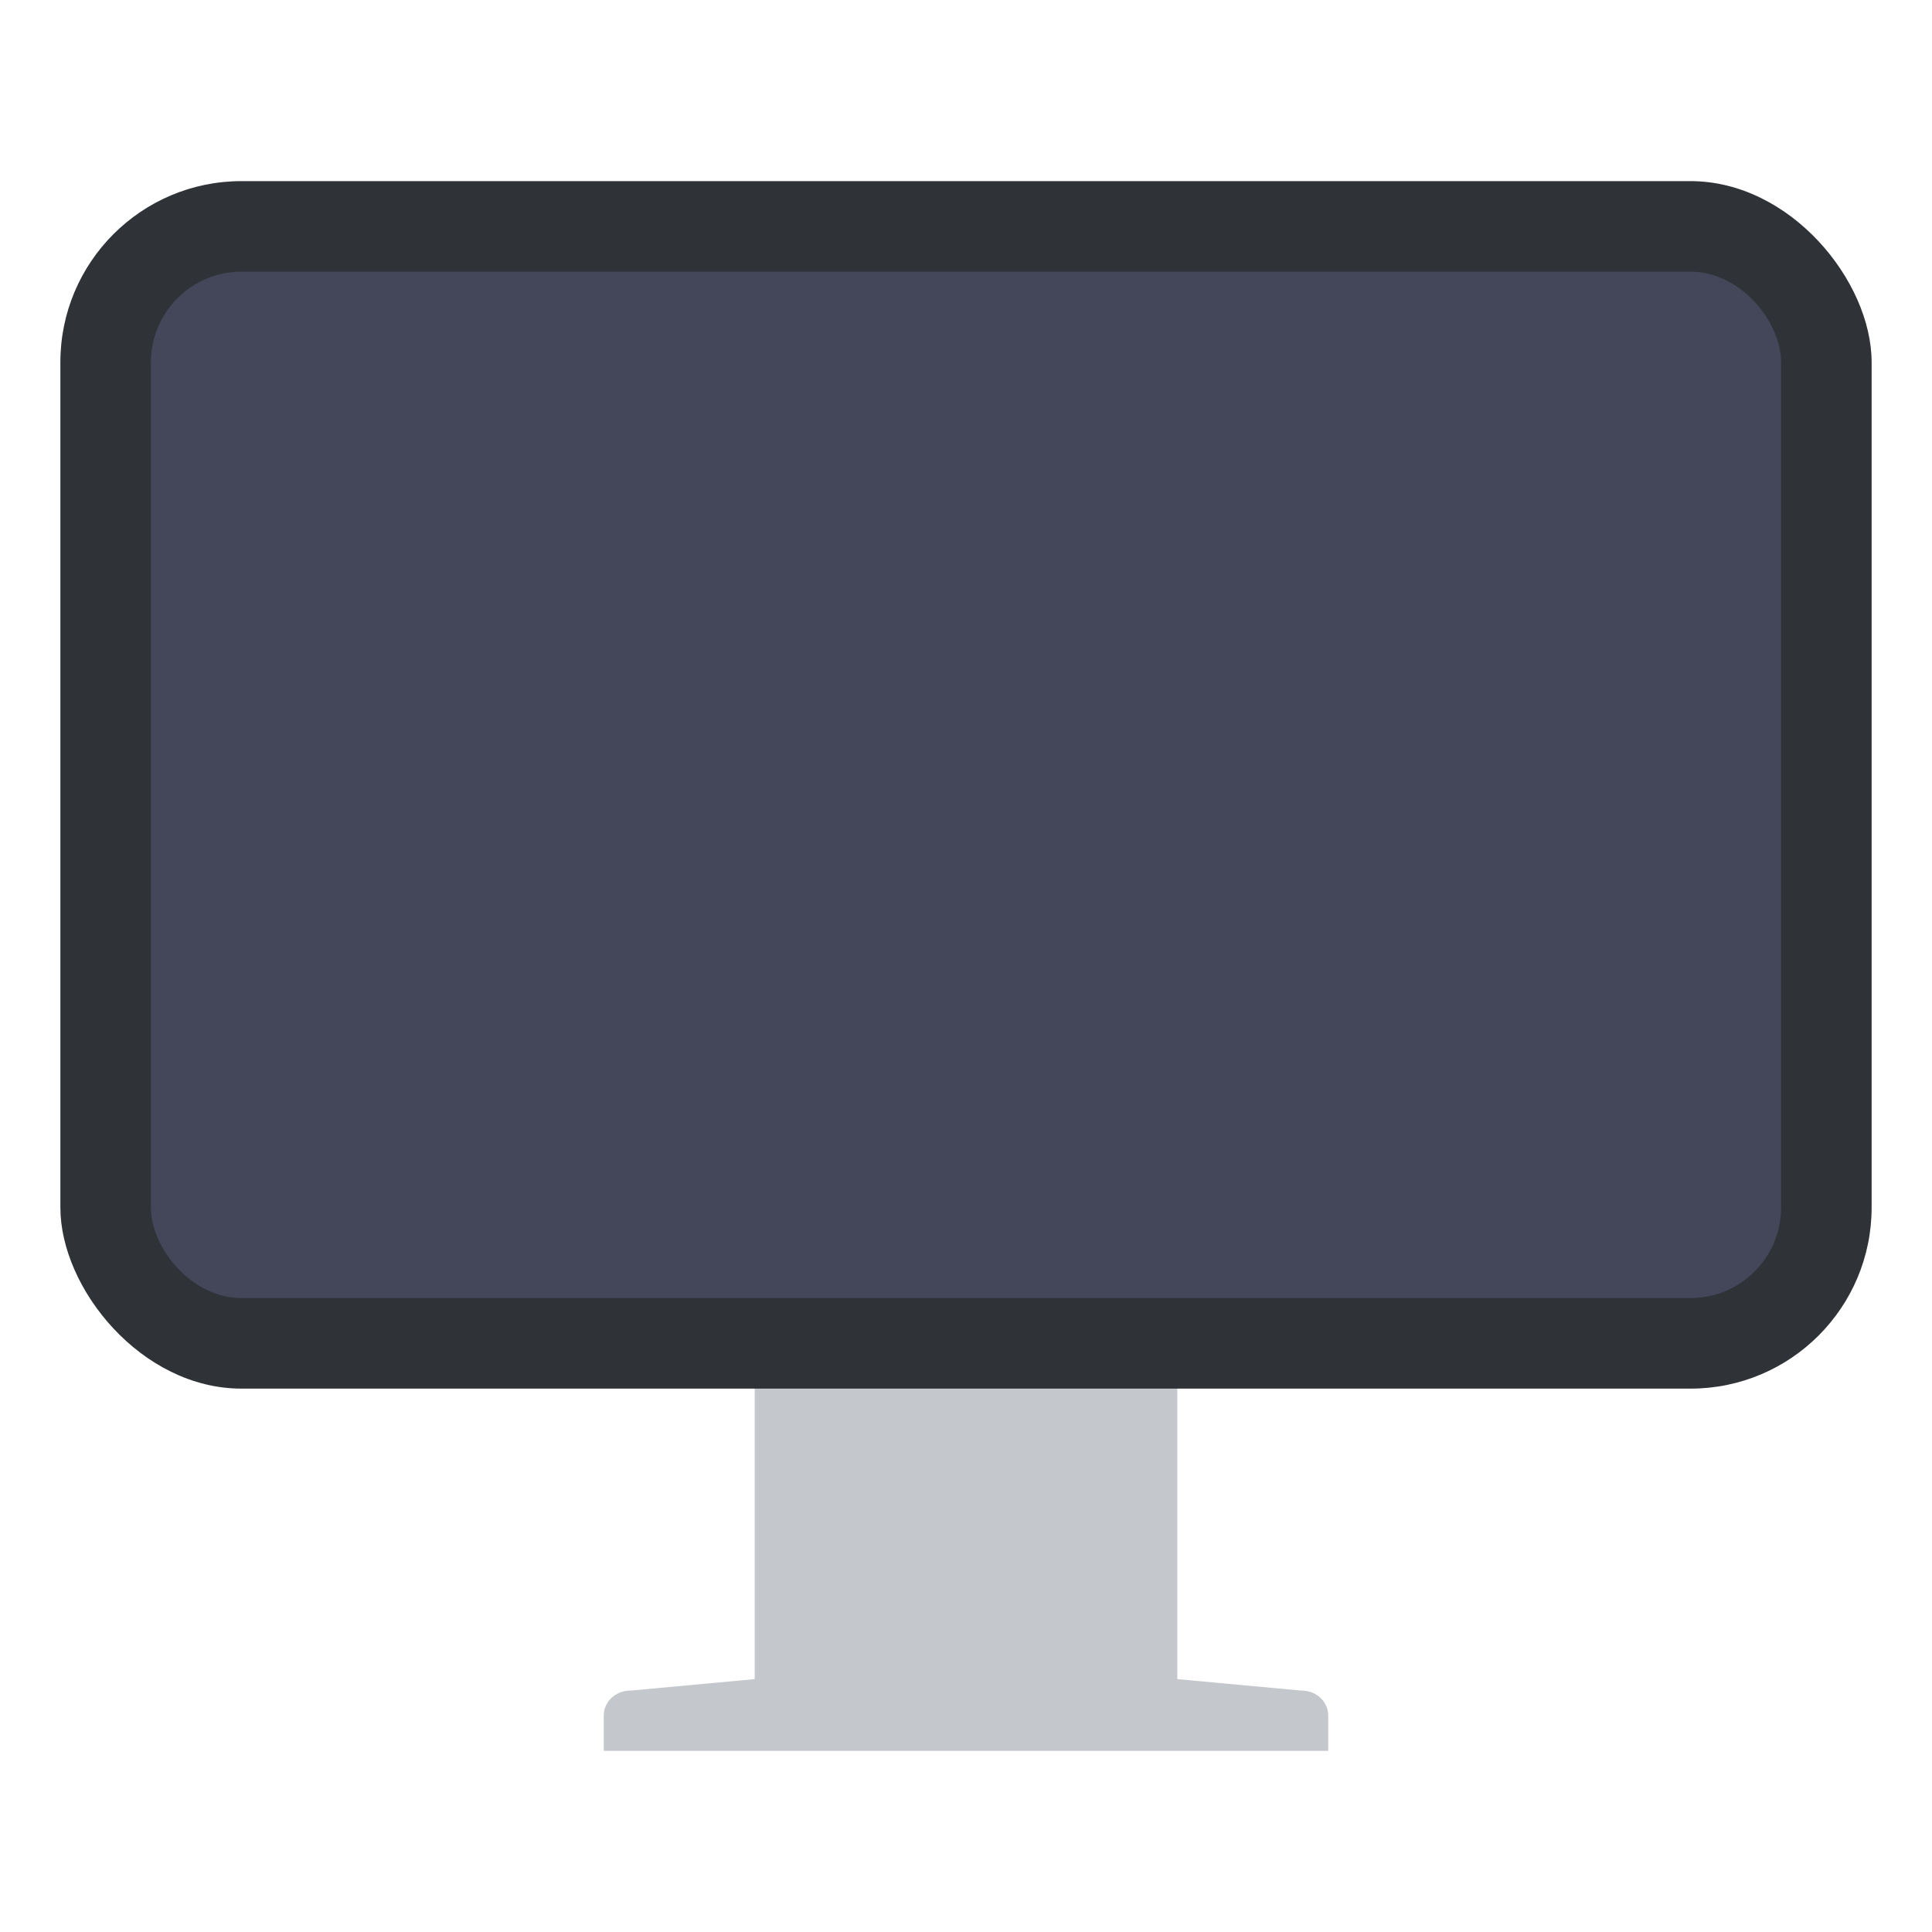 <svg width="64" height="64" version="1.1" xmlns="http://www.w3.org/2000/svg">
 <path d="m25.9 43.834c-0.52 0-0.9 0.378-0.9 0.834v10.955l-4.078 0.377h-0.022c-0.52 0-0.9 0.378-0.9 0.834v1.166h24v-1.166c0-0.456-0.381-0.834-0.9-0.834h-0.024l-4.076-0.377v-10.955c0-0.456-0.38-0.834-0.9-0.834z" fill="#c4c7cc"/>
 <rect x="2" y="6" width="60" height="40" rx="6" ry="6" fill="#2f3337"/>
 <rect x="5" y="9" width="54" height="34" rx="3" ry="3" fill="#44475a" stop-color="#000000" stroke-width="0"/>
</svg>

